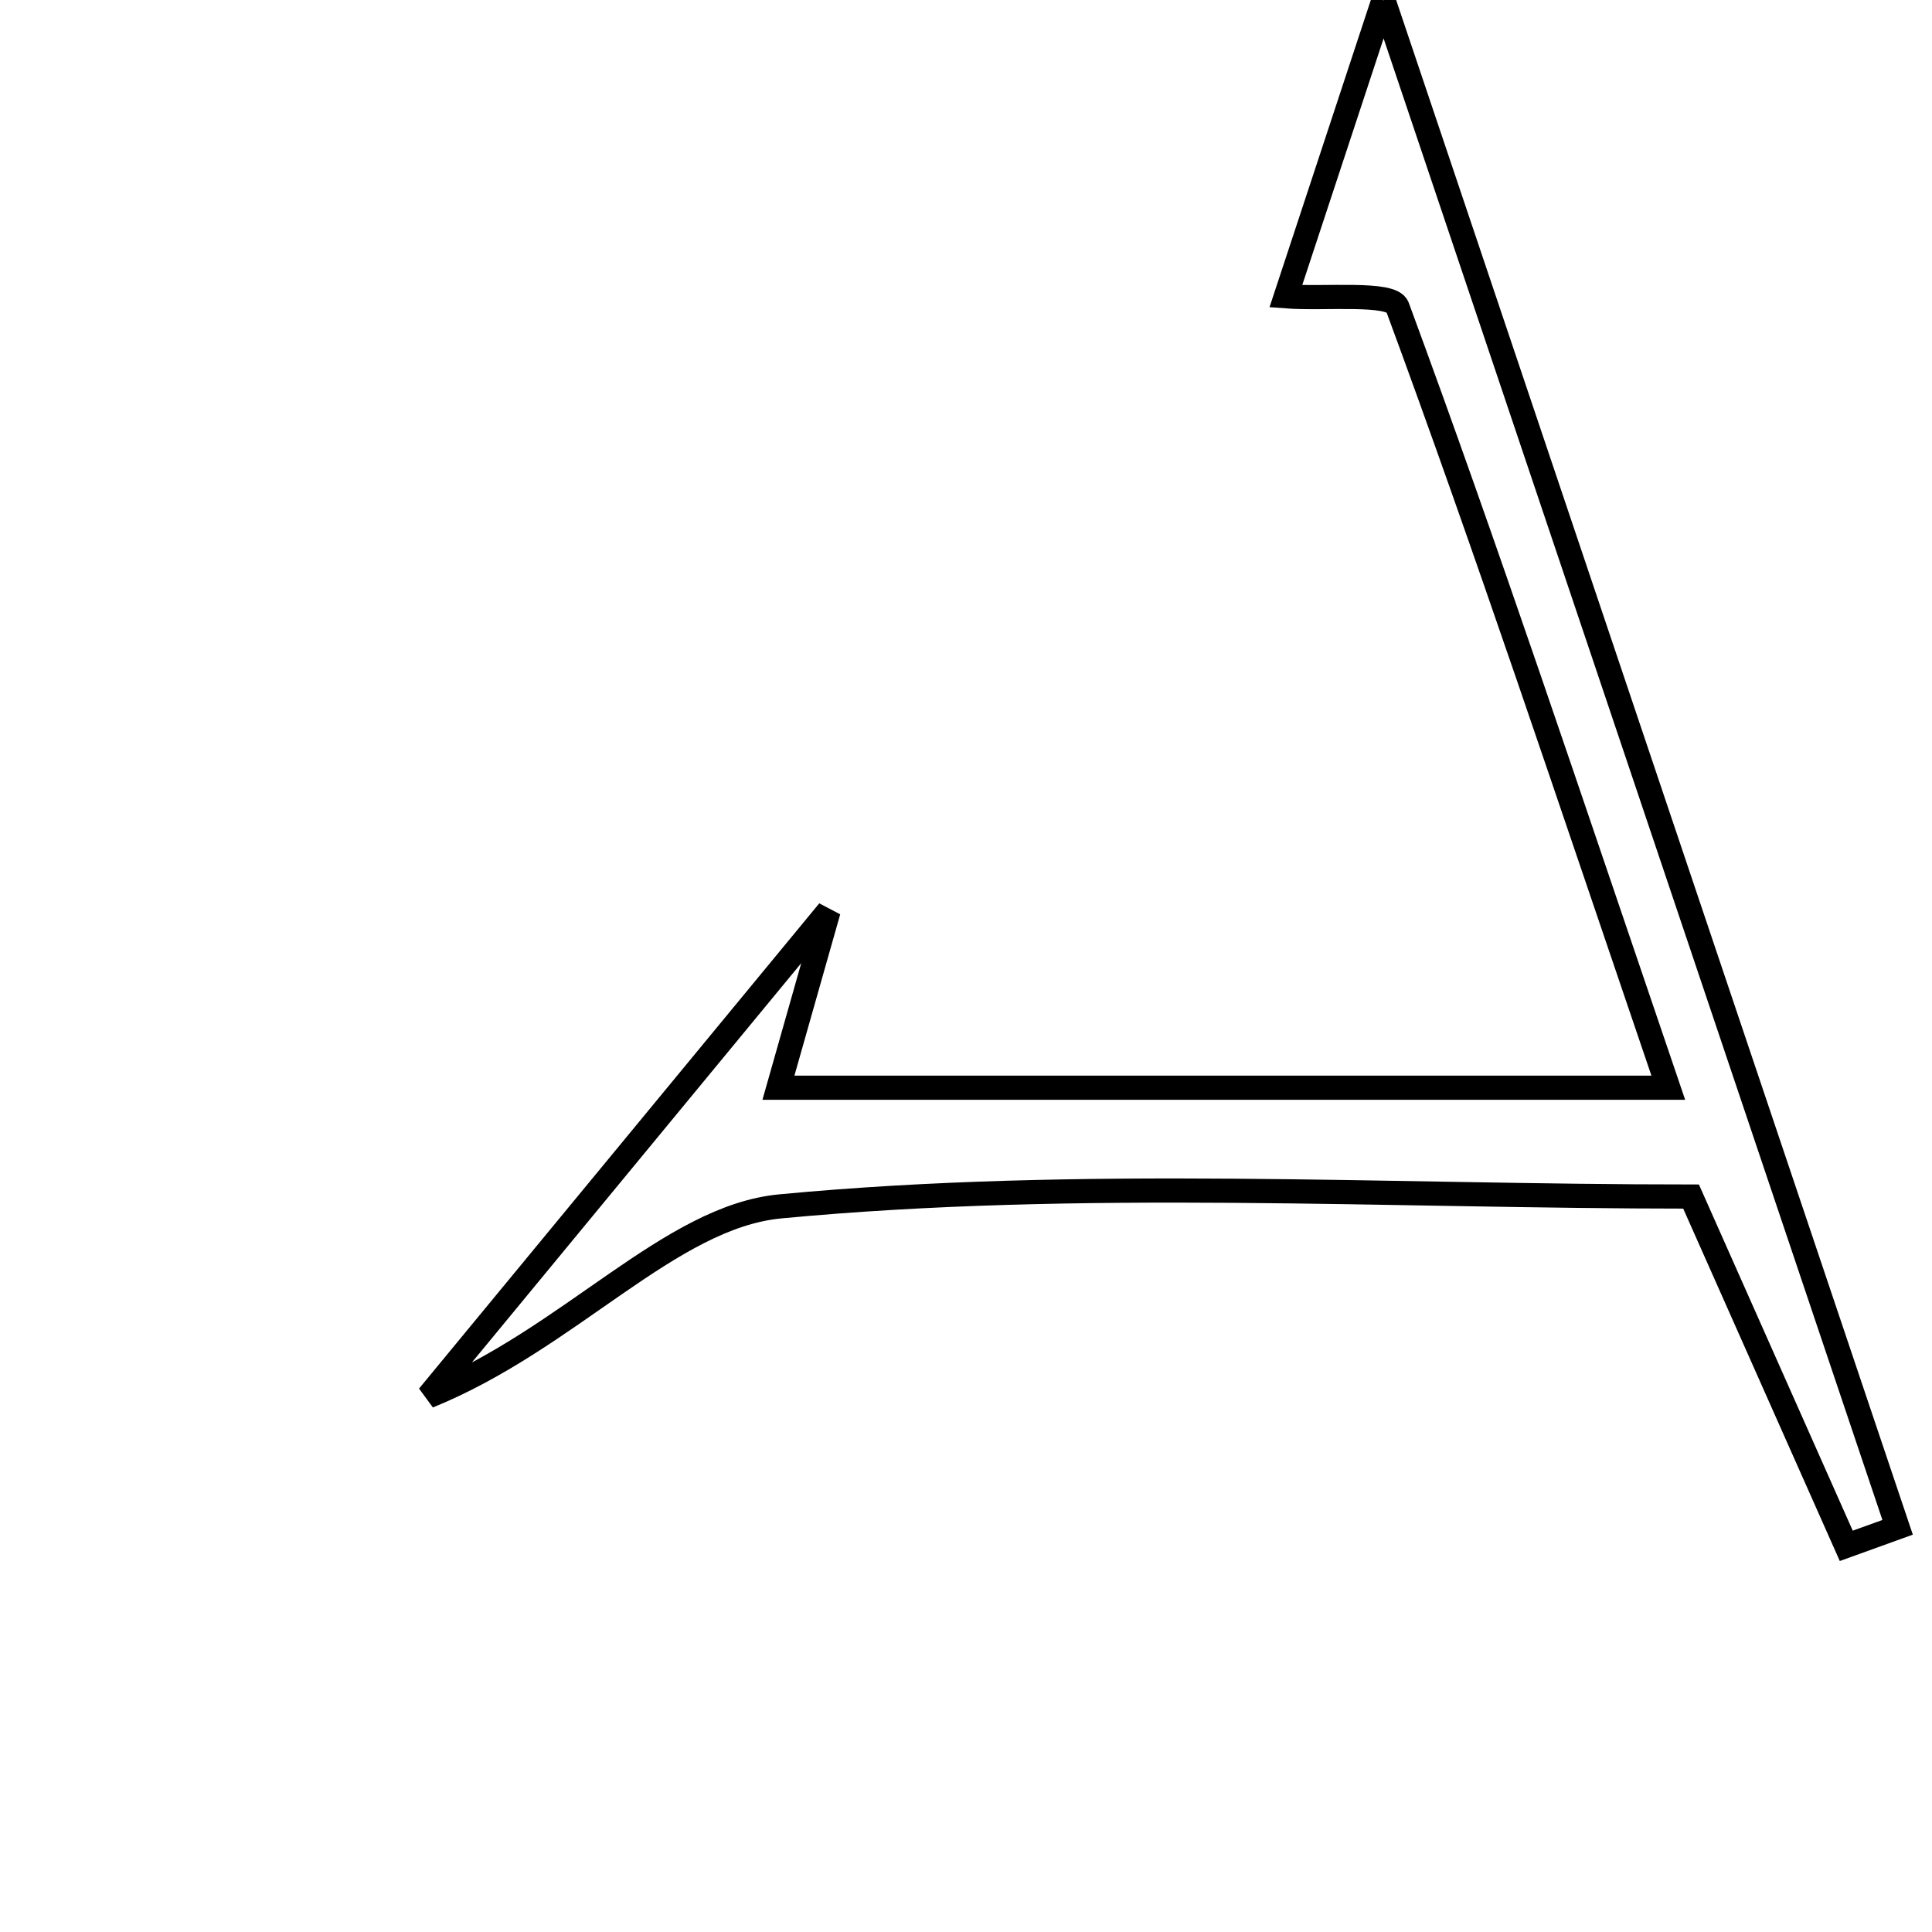 <svg xmlns="http://www.w3.org/2000/svg" viewBox="0.0 0.0 24.0 24.0" height="200px" width="200px"><path fill="none" stroke="black" stroke-width=".3" stroke-opacity="1.0"  filling="0" d="M17.186 0.003 C19.471 6.789 21.522 12.881 23.573 18.973 C23.361 19.05 23.148 19.126 22.935 19.203 C22.306 17.786 21.676 16.368 21.007 14.864 C17.221 14.864 13.429 14.632 9.693 14.986 C8.319 15.116 7.077 16.632 5.321 17.345 C6.979 15.336 8.636 13.327 10.293 11.317 C10.076 12.08 9.861 12.842 9.67 13.512 C13.186 13.512 16.6 13.512 20.724 13.512 C19.474 9.845 18.466 6.81 17.359 3.812 C17.289 3.623 16.453 3.718 15.973 3.681 C16.32 2.63 16.667 1.578 17.186 0.003"></path></svg>